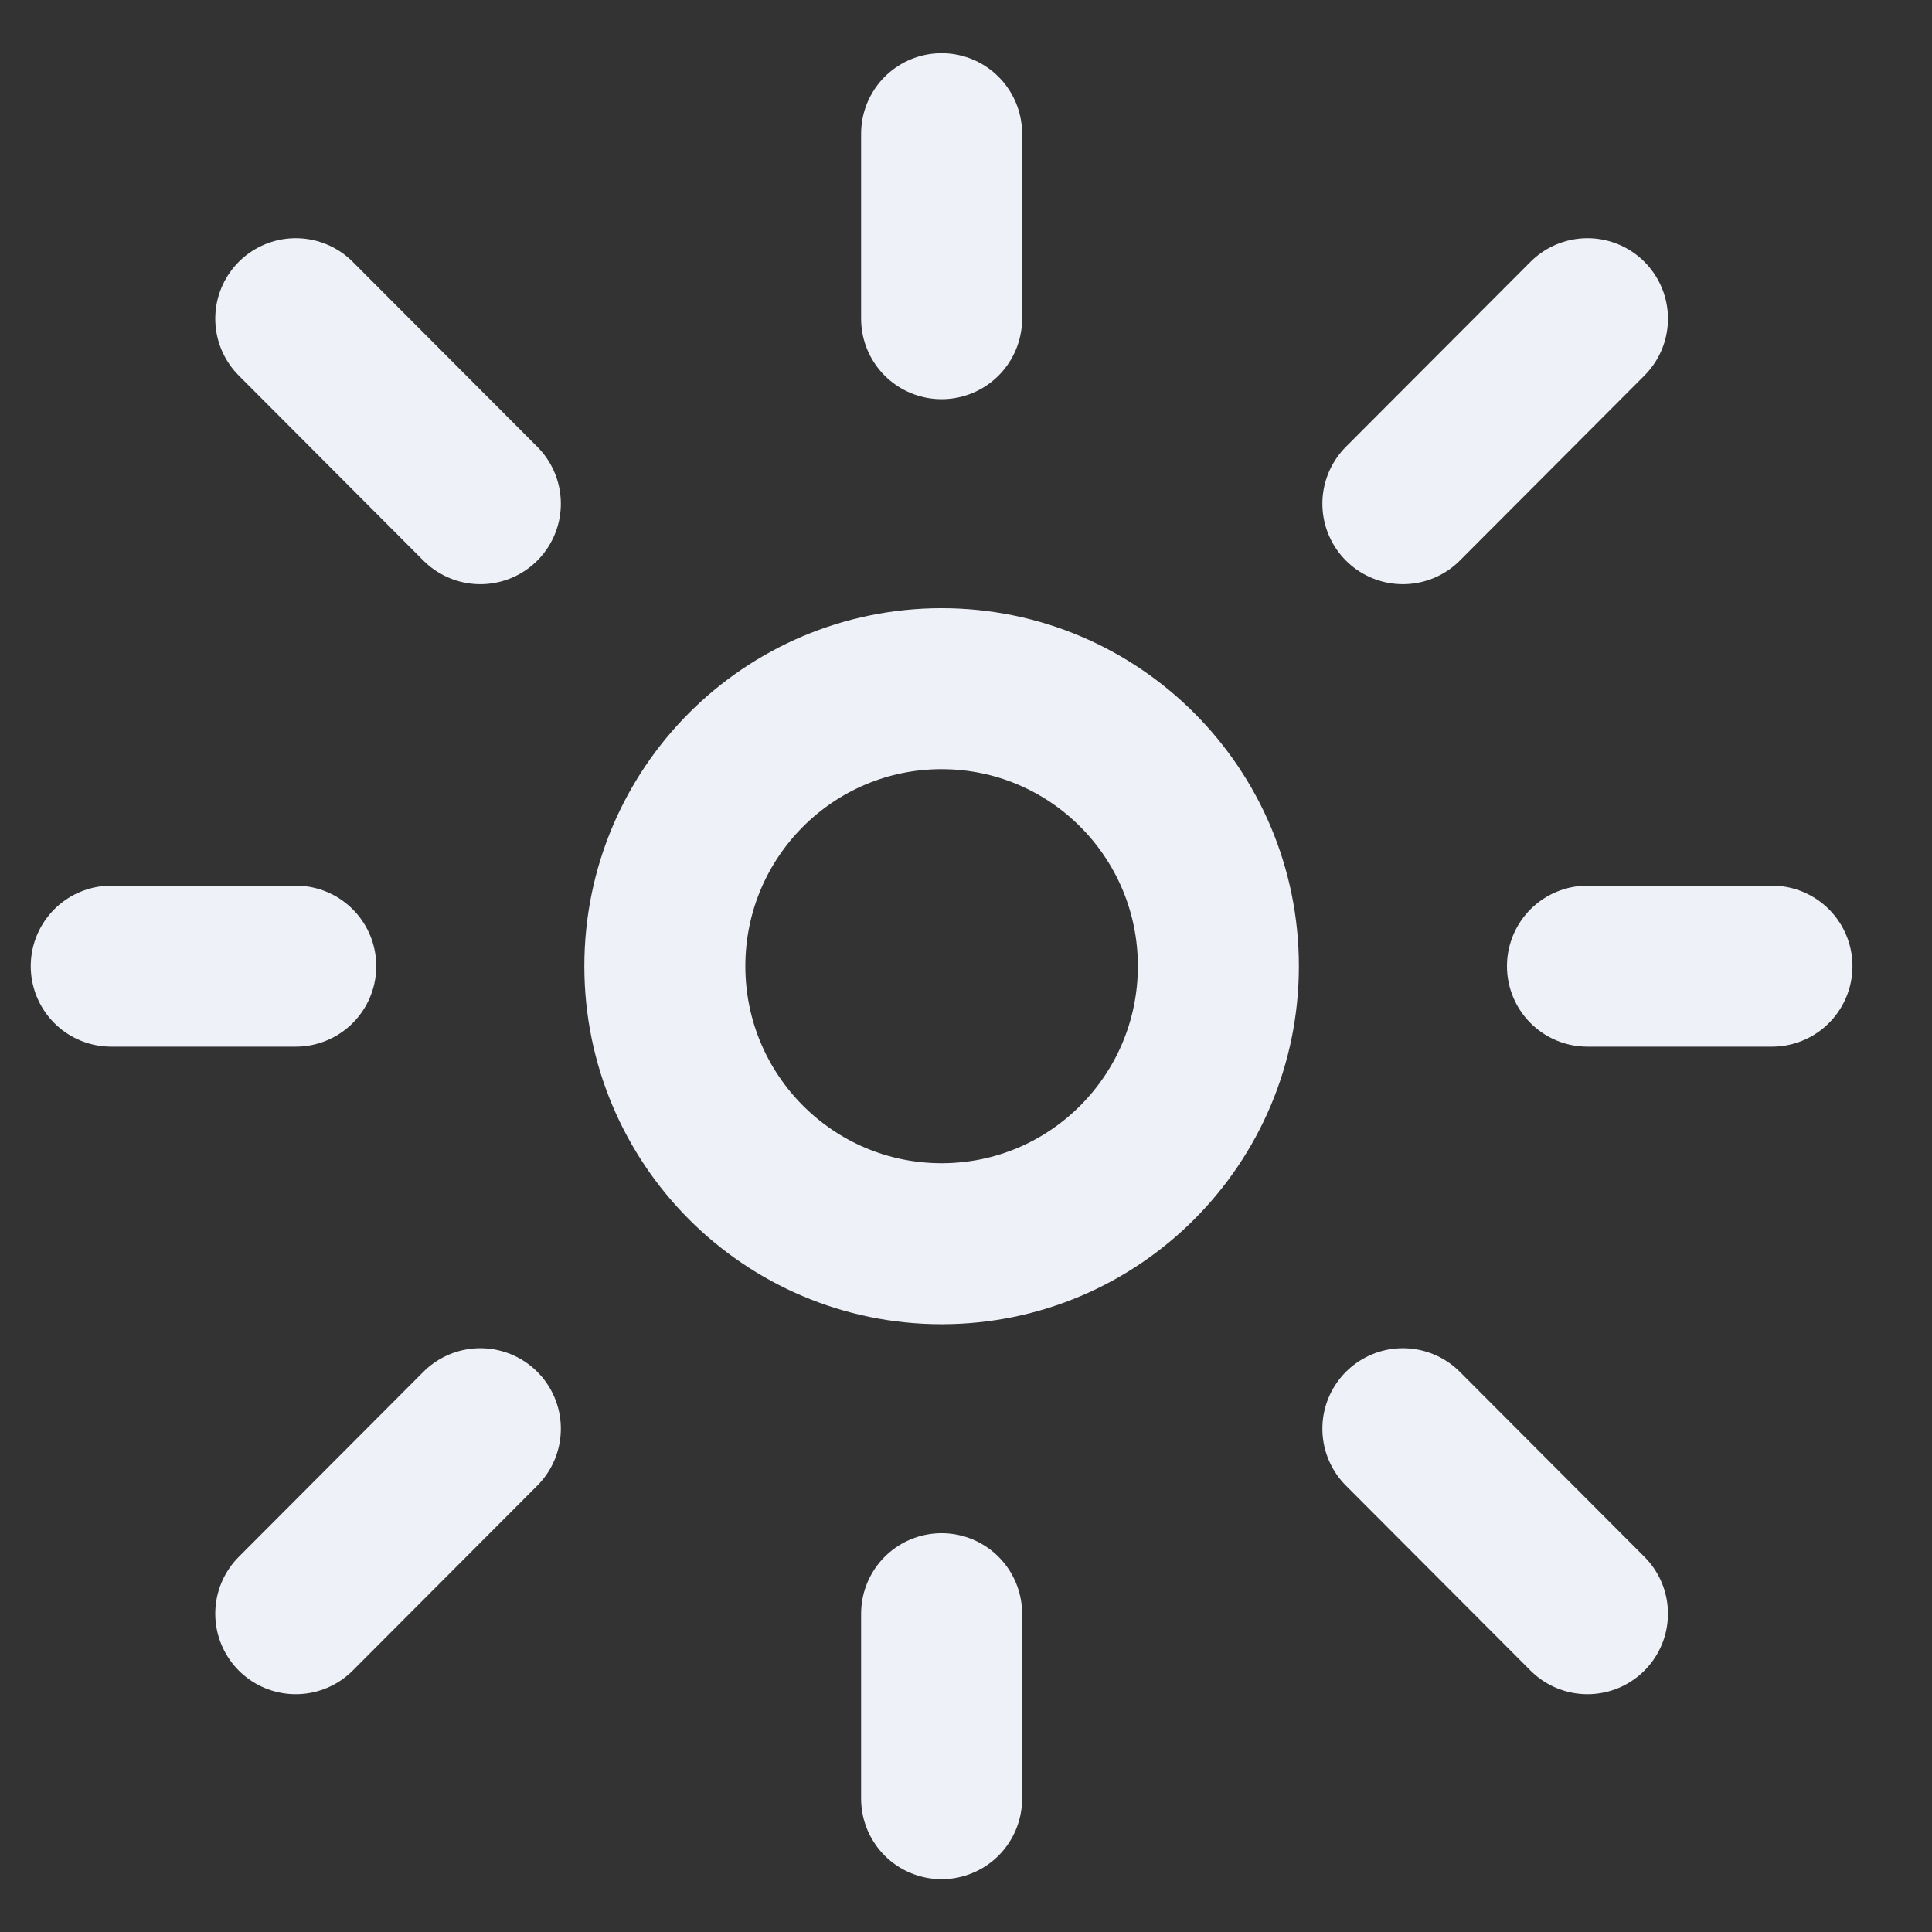 <svg width="24" height="24" viewBox="0 0 24 24" fill="none" xmlns="http://www.w3.org/2000/svg">
<rect x="0" y="0" width="24" height="24" fill="#333333" stroke="none"/>
<path d="M1.382 12.002H3.674M3.674 20.046L5.967 17.748M11.697 20.046V22.344M17.427 17.748L19.72 20.046M3.674 3.959L5.967 6.257M19.72 12.002H22.012M17.427 6.257L19.72 3.959M11.697 1.661V3.959M15.135 12.002C15.135 13.906 13.596 15.45 11.697 15.45C9.798 15.45 8.259 13.906 8.259 12.002C8.259 10.098 9.798 8.555 11.697 8.555C13.596 8.555 15.135 10.098 15.135 12.002Z" stroke="#EFF1F9" stroke-width="2" stroke-linecap="round" stroke-linejoin="round"/>
</svg>
